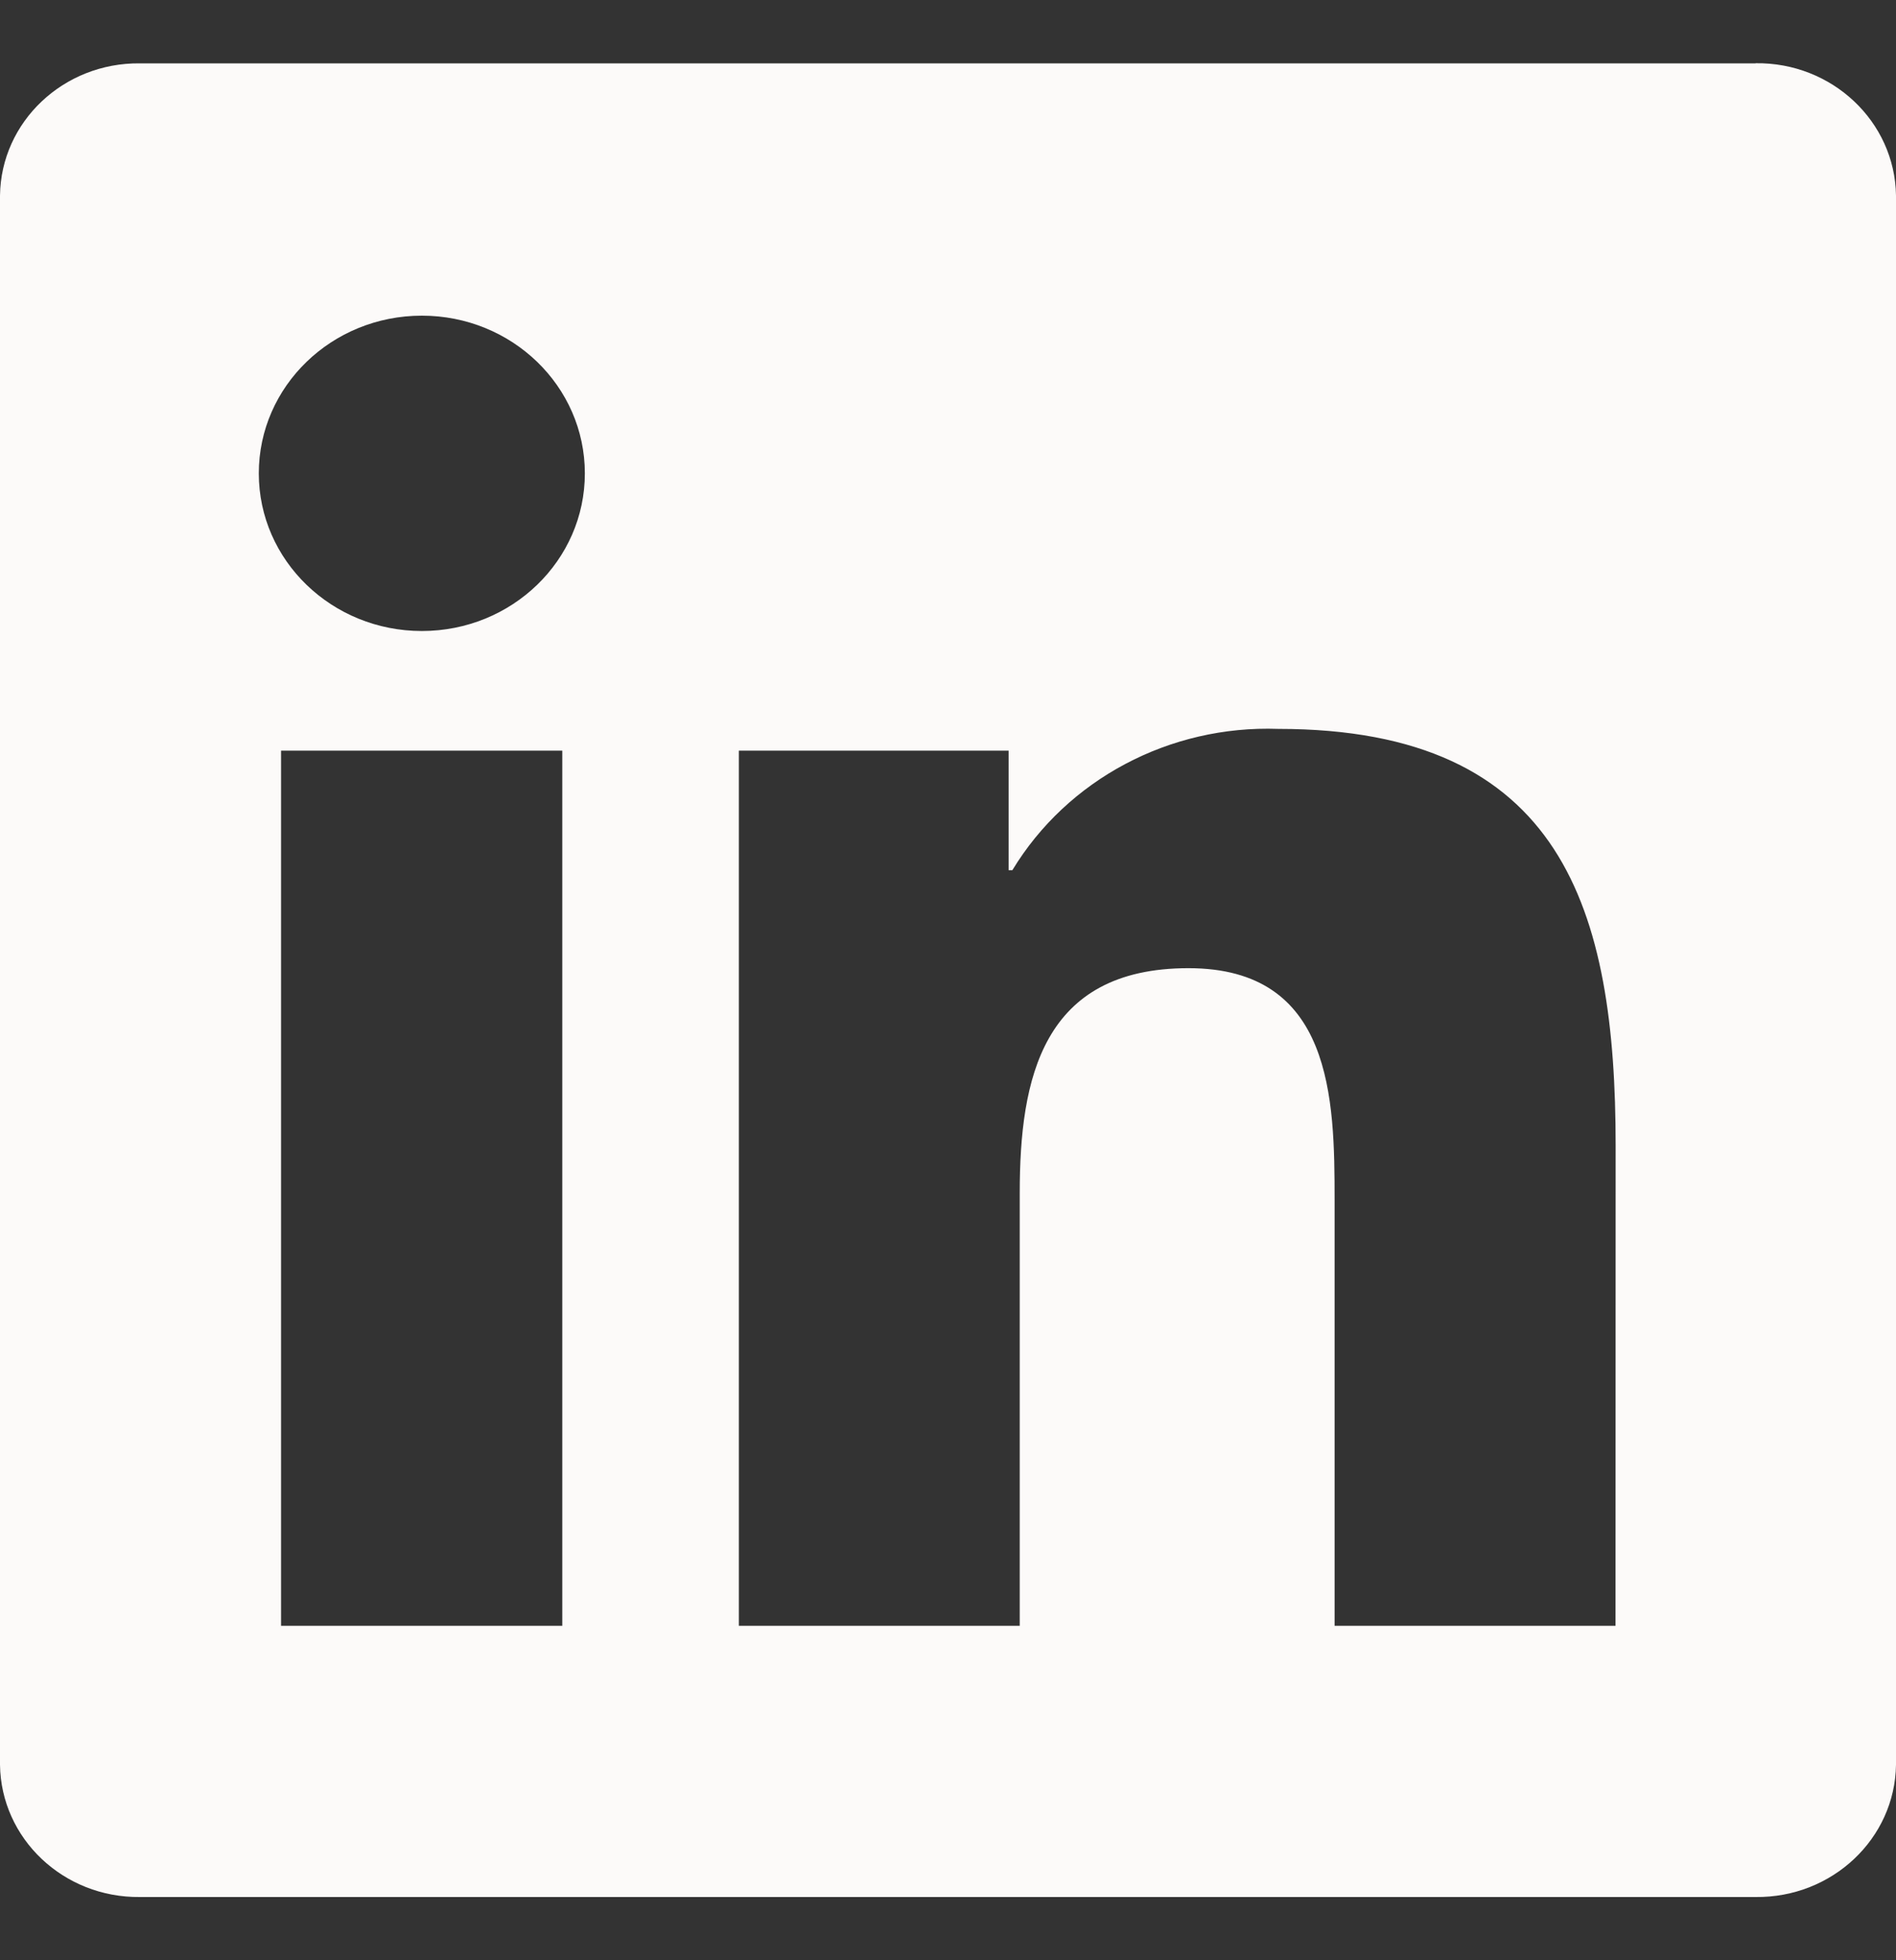 <svg width="30" height="31" viewBox="0 0 30 31" fill="none" xmlns="http://www.w3.org/2000/svg">
<rect x="0" y="0" width="30" height="31" fill="#333333" stroke="none"/>
<path d="M25.562 25.711H21.117V18.981C21.117 17.376 21.087 15.311 18.805 15.311C16.489 15.311 16.135 17.059 16.135 18.866V25.711H11.691V11.871H15.959V13.762H16.018C16.889 12.325 18.506 11.466 20.228 11.527C24.734 11.527 25.564 14.393 25.564 18.118L25.562 25.711ZM6.675 9.979C5.25 9.979 4.095 8.863 4.095 7.486C4.095 6.108 5.25 4.992 6.675 4.992C8.1 4.992 9.254 6.108 9.254 7.486C9.254 8.863 8.1 9.979 6.675 9.979ZM8.897 25.711H4.447V11.871H8.897V25.711ZM27.778 1.002H2.213C1.005 0.989 0.015 1.925 0 3.092V27.908C0.015 29.077 1.005 30.013 2.213 30H27.778C28.989 30.014 29.984 29.078 30 27.908V3.091C29.982 1.921 28.987 0.984 27.778 1" fill="#FCFAF9"/>
</svg>

